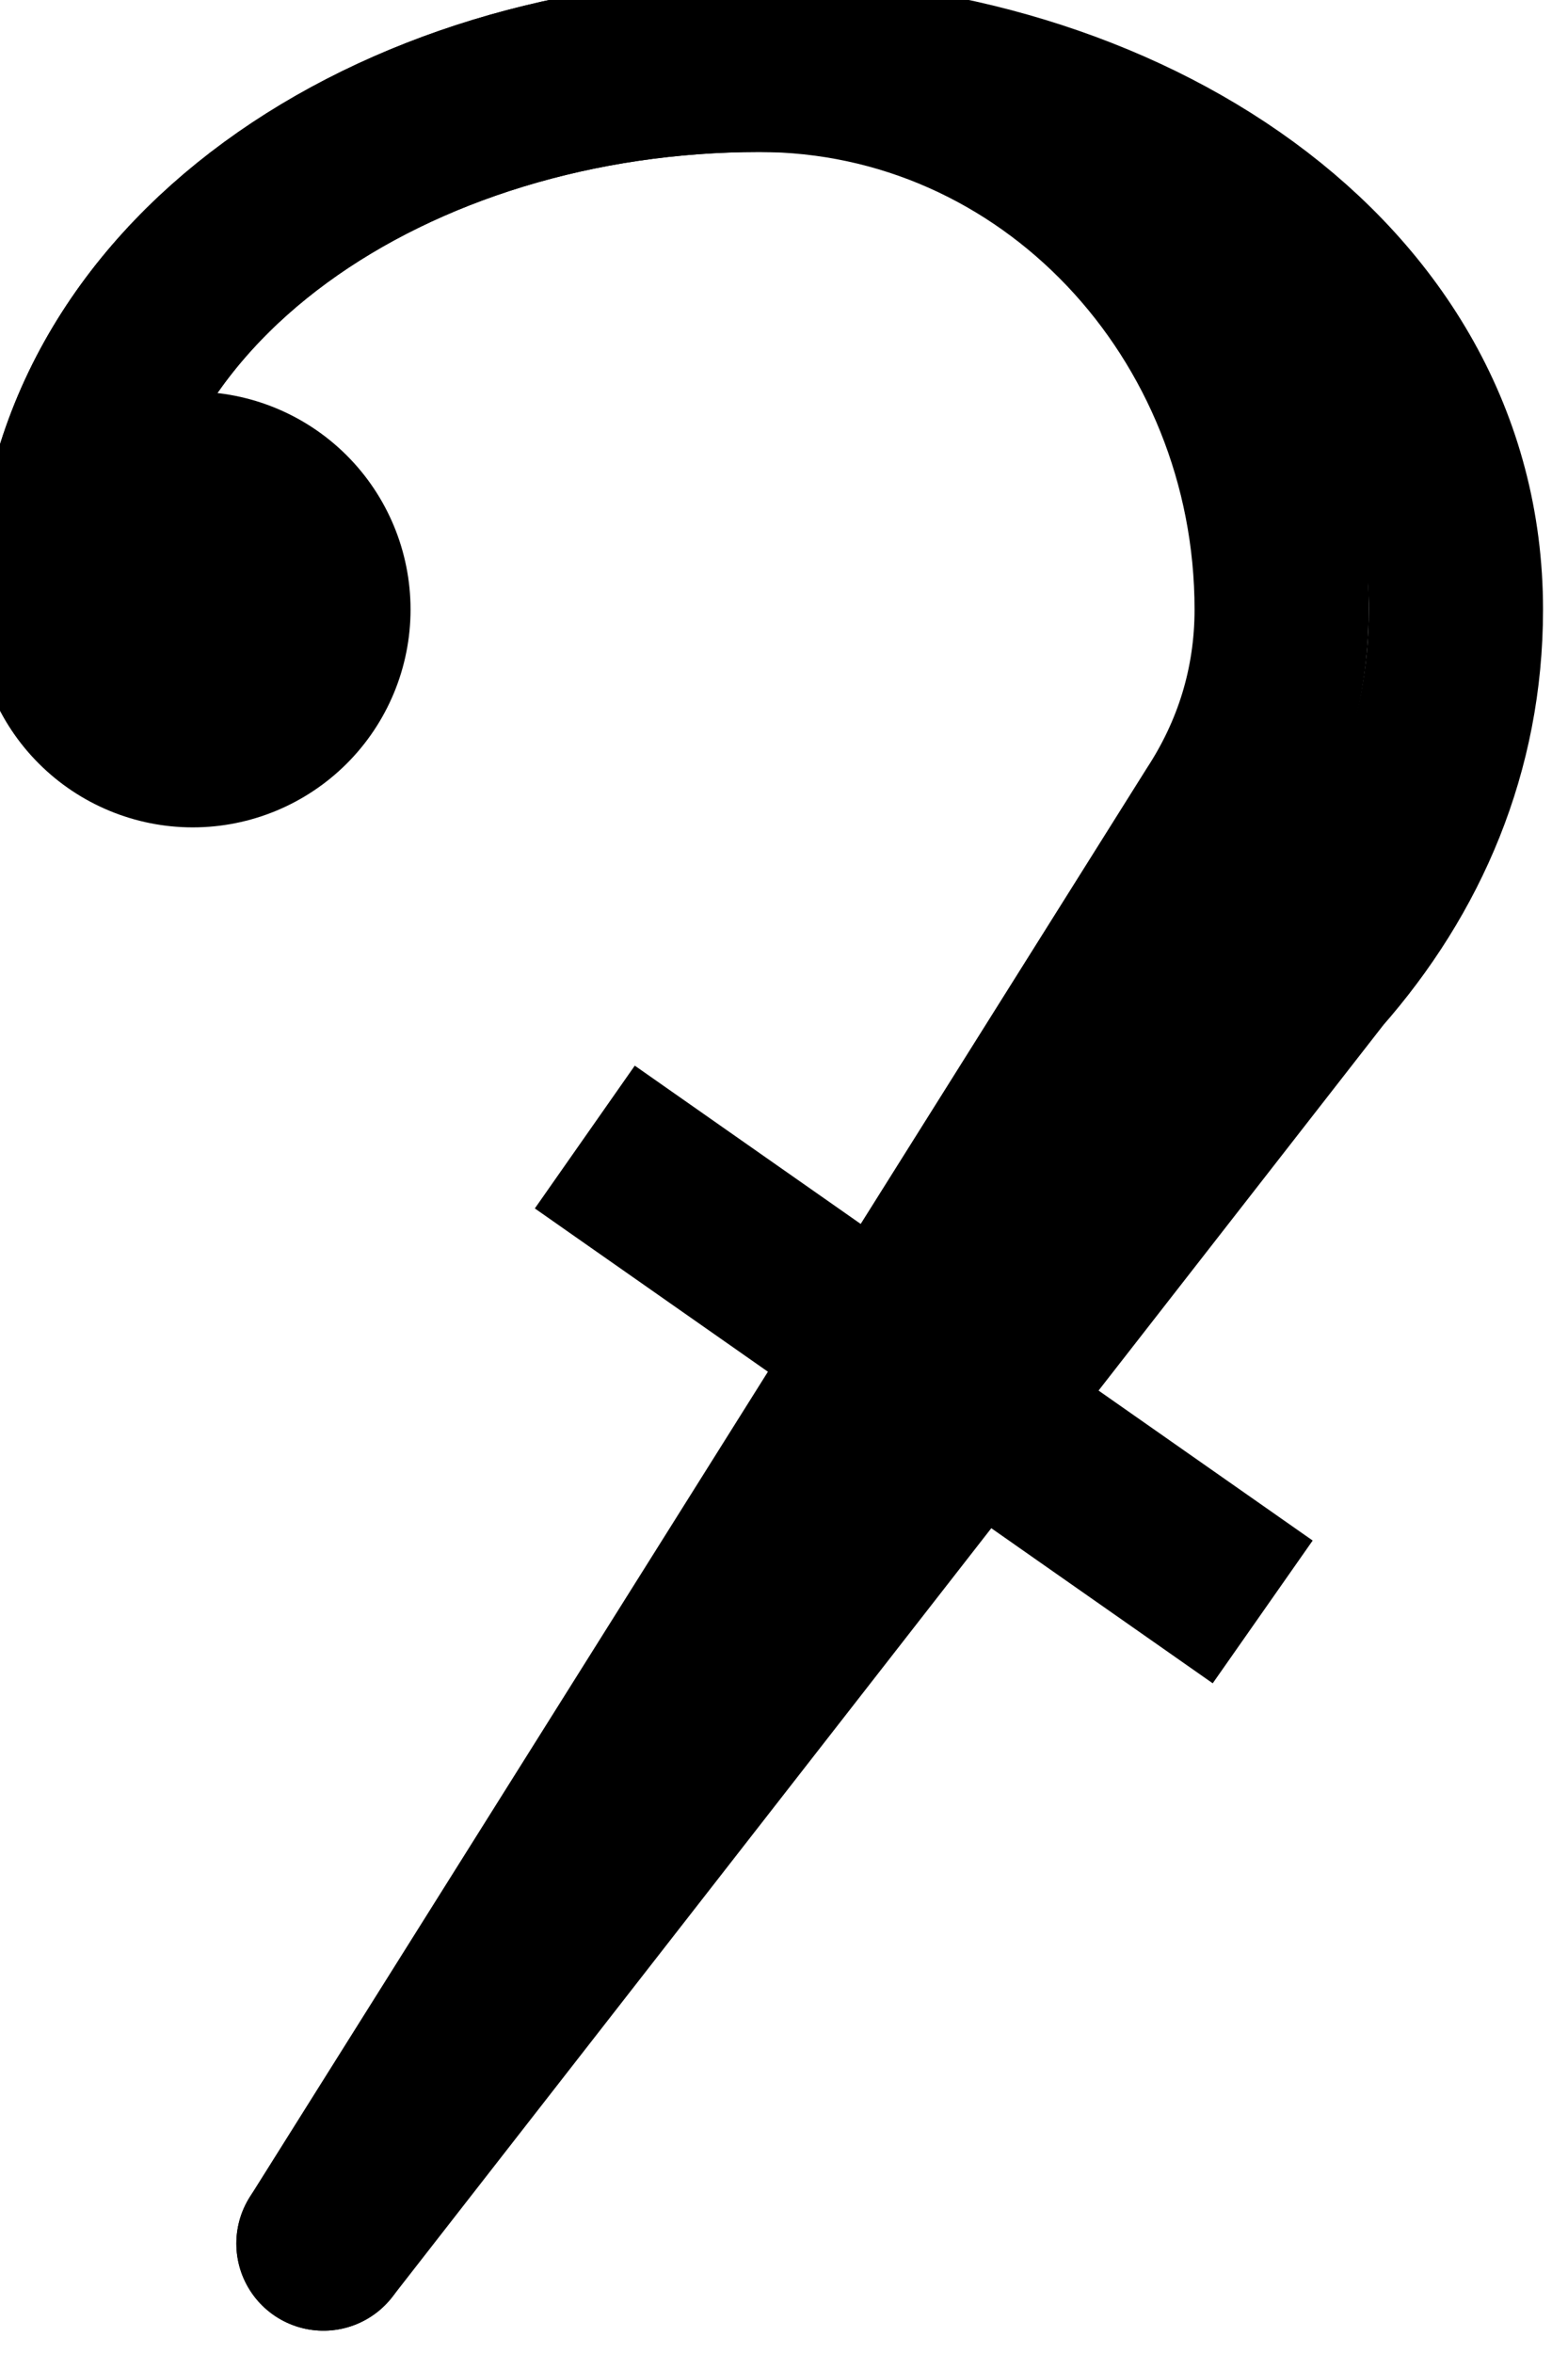 <?xml version="1.0"?>
<!-- Created by MetaPost 2.02 on 2024.12.31:1613 -->
<svg version="1.1" xmlns="http://www.w3.org/2000/svg" xmlns:xlink="http://www.w3.org/1999/xlink" width="51.646" height="77.469" viewBox="0 0 51.646 77.469">
<!-- Original BoundingBox: -25.822952 -38.734726 25.822922 38.734726 -->
  <g transform="matrix(-1,-0,-0,1,0,0)">
    <path d="M-2.046 20.067C-2.046 9.116,-13.141 2.135,-25 2.135C-34.641 2.135,-42.215 10.291,-42.215 20.067C-42.215 22.604,-41.472 24.874,-40.19 26.839L-10.654 73.865" style="stroke:rgb(0%,0%,0%); stroke-width: 5.739;stroke-linecap: round;stroke-linejoin: round;stroke-miterlimit: 10;fill: none;"></path>
  </g>
  <g transform="matrix(-1,-0,-0,1,0,0)">
    <path d="M-2.046 20.067C-2.046 9.116,-13.141 2.135,-25 2.135C-36.859 2.135,-47.954 9.116,-47.954 20.067C-47.954 24.663,-46.213 28.669,-43.352 31.919L-10.654 73.865" style="stroke:rgb(0%,0%,0%); stroke-width: 5.739;stroke-linecap: round;stroke-linejoin: round;stroke-miterlimit: 10;fill: none;"></path>
  </g>
  <g transform="matrix(-1,-0,-0,1,0,0)">
    <path d="M-0.612 20.067C-0.612 18.545,-1.216 17.086,-2.293 16.01C-3.369 14.934,-4.828 14.329,-6.35 14.329C-7.872 14.329,-9.331 14.934,-10.408 16.01C-11.484 17.086,-12.088 18.545,-12.088 20.067C-12.088 21.589,-11.484 23.049,-10.408 24.125C-9.331 25.201,-7.872 25.806,-6.35 25.806C-4.828 25.806,-3.369 25.201,-2.293 24.125C-1.216 23.049,-0.612 21.589,-0.612 20.067Z" style="stroke:rgb(0%,0%,0%); stroke-width: 2.869;stroke-linecap: round;stroke-linejoin: round;stroke-miterlimit: 10;fill: none;"></path>
  </g>
  <path d="M0.612 20.067C0.612 18.545,1.216 17.086,2.293 16.01C3.369 14.934,4.828 14.329,6.35 14.329C7.872 14.329,9.331 14.934,10.408 16.01C11.484 17.086,12.088 18.545,12.088 20.067C12.088 21.589,11.484 23.049,10.408 24.125C9.331 25.201,7.872 25.806,6.35 25.806C4.828 25.806,3.369 25.201,2.293 24.125C1.216 23.049,0.612 21.589,0.612 20.067Z" style="fill: rgb(0%,0%,0%);stroke: none;"></path>
  <path d="M35.243 52.129L39.944 55.42L43.236 50.72L25.608 38.377L20.908 35.085L17.616 39.786Z" style="fill: rgb(0%,0%,0%);stroke: none;"></path>
</svg>
